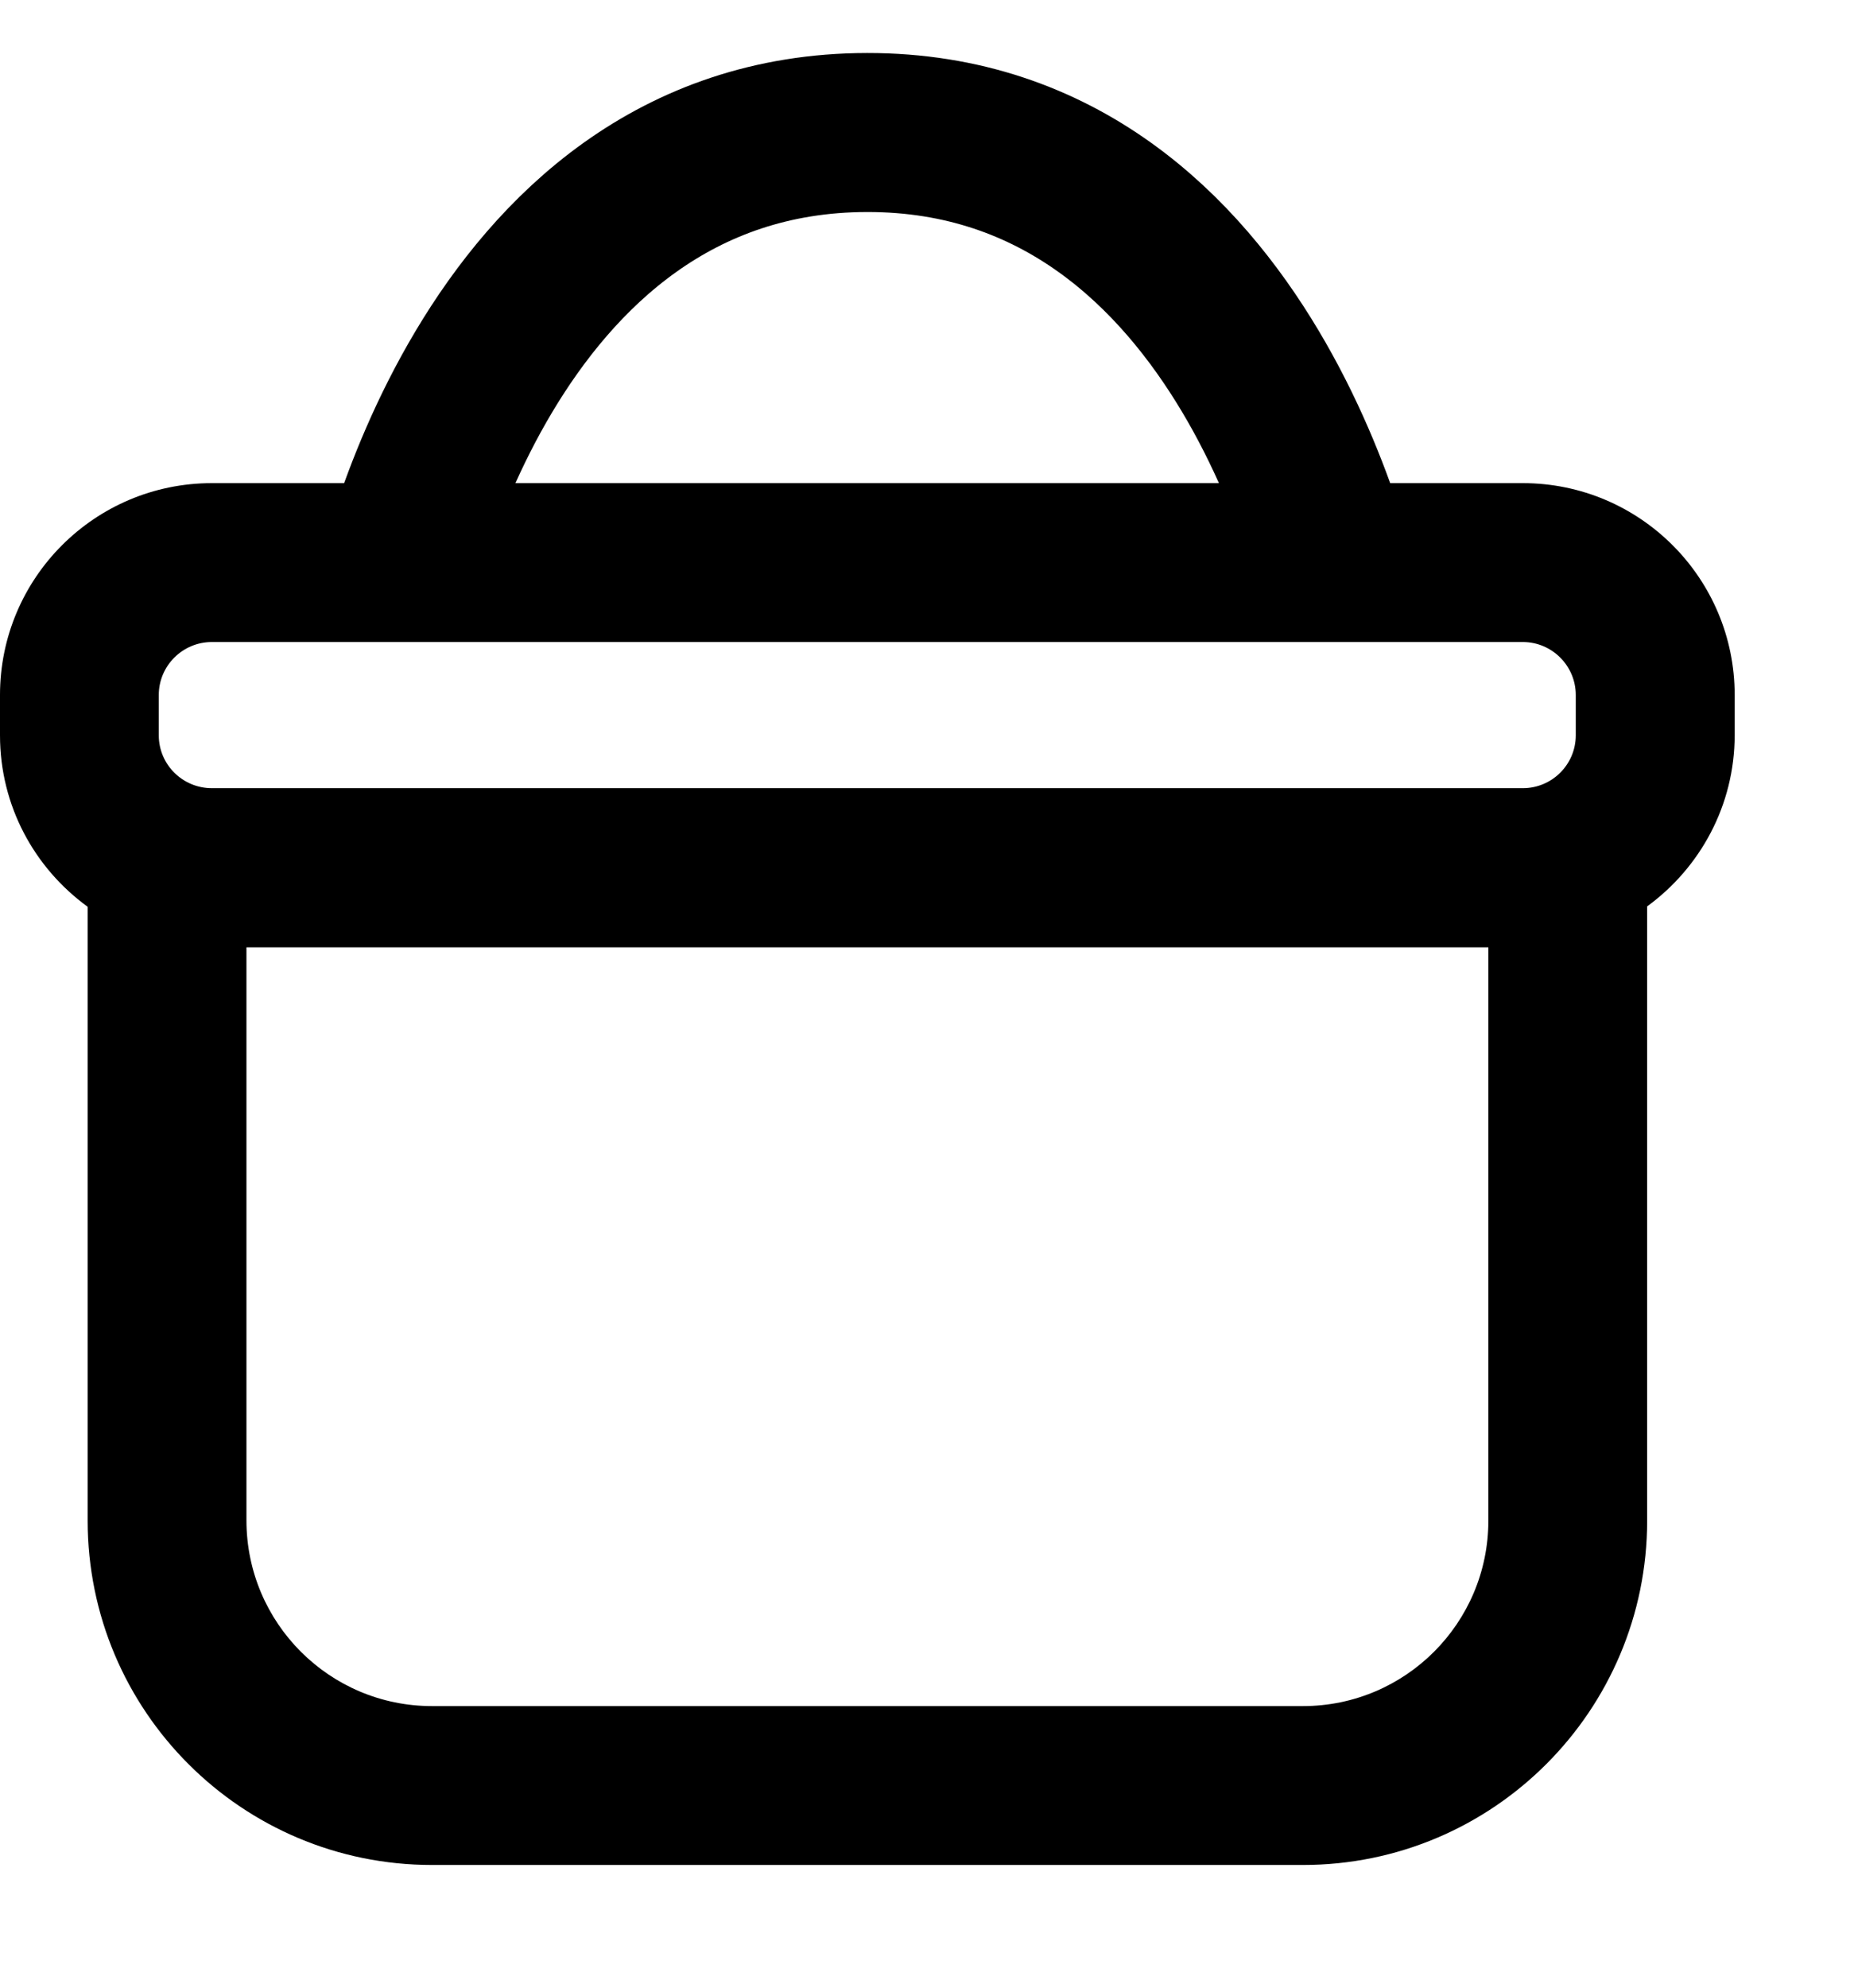 <svg width="14" height="15" viewBox="0 0 14 15" fill="none" xmlns="http://www.w3.org/2000/svg">
<path d="M2.942 4.606C2.942 4.606 3.639 1.003 6.548 1C9.457 0.997 10.154 4.606 10.154 4.606" stroke="currentColor" stroke-width="1.2"/>
<path d="M11.499 3.646C12.382 3.646 13.099 4.362 13.099 5.245V5.549C13.098 6.08 12.837 6.549 12.438 6.84V11.475C12.438 12.91 11.274 14.074 9.839 14.074H3.262C1.826 14.074 0.662 12.911 0.662 11.475V6.843C0.261 6.552 0 6.082 0 5.549V5.245C6.63232e-05 4.362 0.716 3.646 1.6 3.646H11.499ZM1.861 7.149V11.475C1.862 12.248 2.489 12.875 3.262 12.875H9.839C10.612 12.875 11.239 12.248 11.239 11.475V7.149H1.861ZM1.6 4.845C1.379 4.845 1.199 5.024 1.199 5.245V5.549C1.199 5.77 1.379 5.948 1.6 5.948H11.499C11.72 5.948 11.899 5.769 11.899 5.549V5.245C11.899 5.025 11.72 4.845 11.499 4.845H1.6Z" fill="currentColor"/>
</svg>
